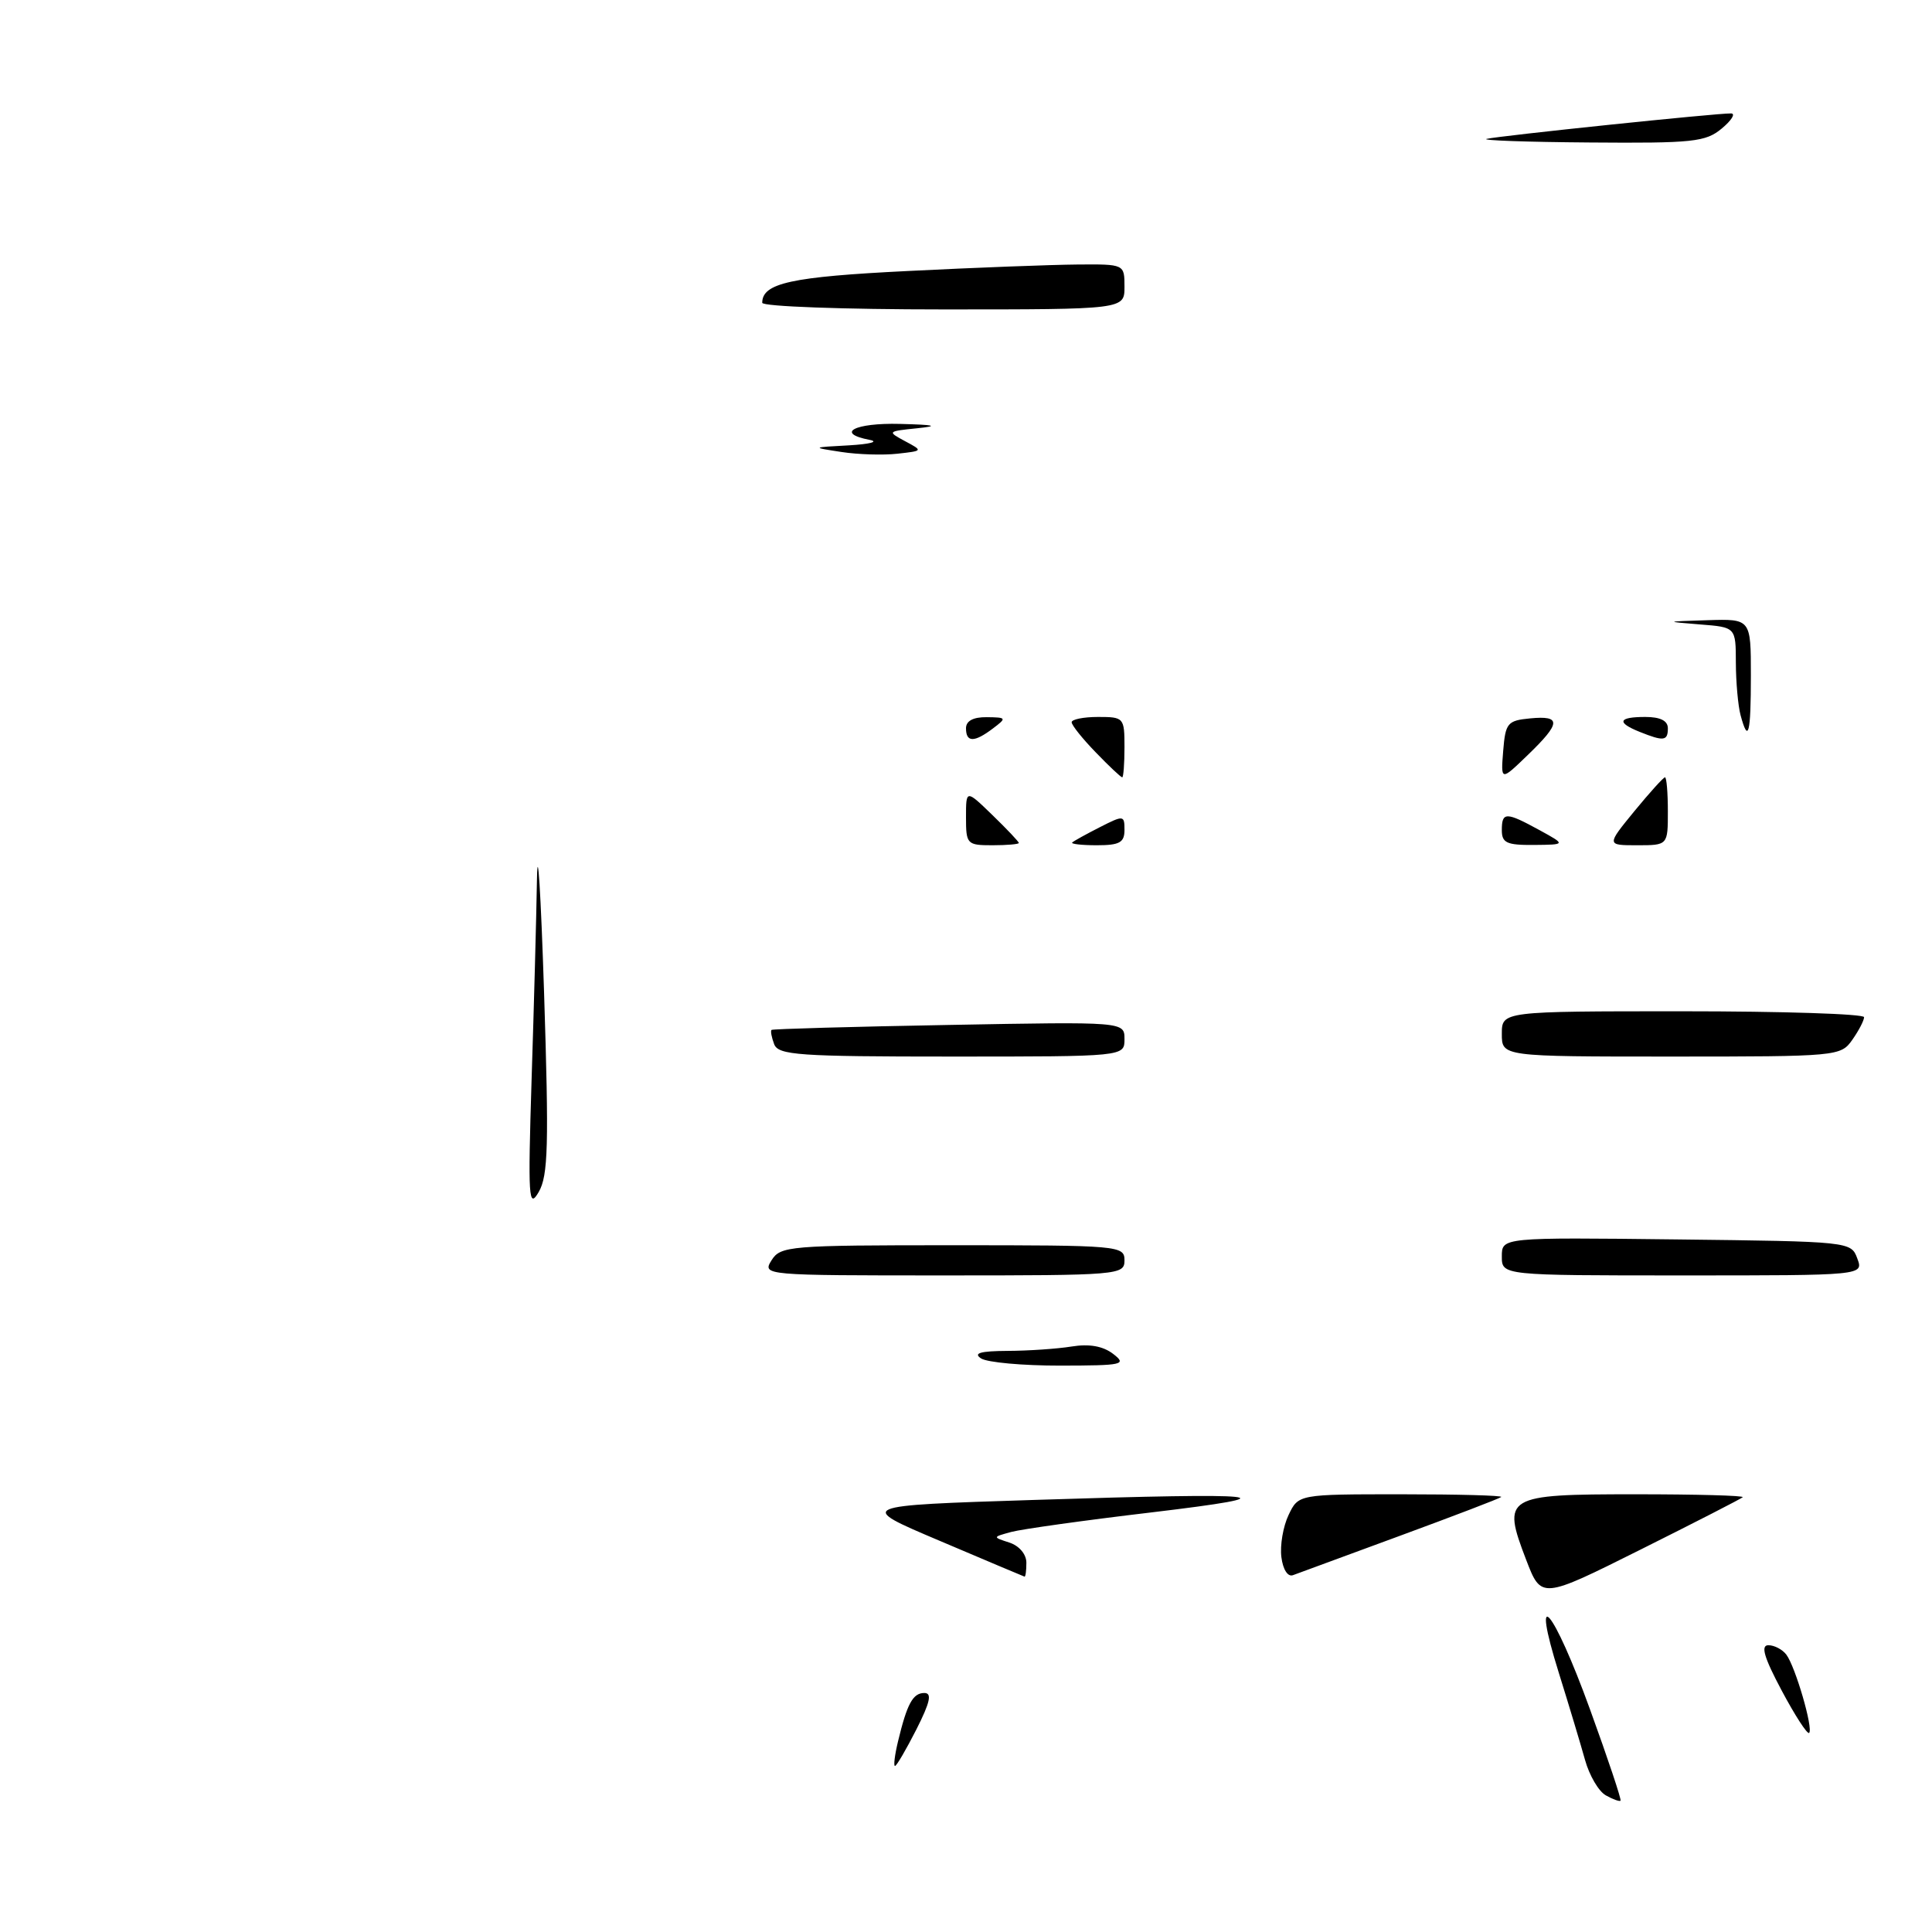 <?xml version="1.0" encoding="UTF-8" standalone="no"?>
<!DOCTYPE svg PUBLIC "-//W3C//DTD SVG 1.1//EN" "http://www.w3.org/Graphics/SVG/1.1/DTD/svg11.dtd" >
<svg xmlns="http://www.w3.org/2000/svg" xmlns:xlink="http://www.w3.org/1999/xlink" version="1.1" viewBox="0 0 256 256">
 <g >
 <path fill="currentColor"
d=" M 212.77 237.89 C 211.83 237.36 210.60 235.26 210.03 233.22 C 209.46 231.17 207.90 225.98 206.56 221.69 C 202.74 209.48 205.81 213.06 210.68 226.49 C 213.05 233.01 214.87 238.46 214.73 238.60 C 214.60 238.74 213.71 238.42 212.77 237.89 Z  M 118.99 230.75 C 120.19 225.76 120.96 224.33 122.48 224.33 C 123.52 224.33 123.25 225.55 121.42 229.17 C 120.07 231.82 118.80 234.00 118.59 234.00 C 118.38 234.00 118.56 232.54 118.99 230.75 Z  M 236.09 224.02 C 233.74 219.61 233.27 218.00 234.32 218.00 C 235.11 218.00 236.18 218.56 236.70 219.25 C 237.89 220.82 240.29 229.05 239.72 229.62 C 239.49 229.85 237.85 227.33 236.09 224.02 Z  M 202.23 206.70 C 198.99 198.25 199.41 198.00 216.70 198.00 C 224.75 198.00 231.15 198.17 230.92 198.39 C 230.69 198.60 224.59 201.73 217.36 205.34 C 204.23 211.90 204.23 211.90 202.23 206.70 Z  M 124.50 204.16 C 113.50 199.50 113.50 199.50 137.00 198.75 C 168.22 197.74 171.71 198.12 152.50 200.41 C 143.70 201.45 135.38 202.62 134.00 202.99 C 131.50 203.67 131.50 203.67 133.75 204.40 C 135.06 204.83 136.00 205.95 136.00 207.07 C 136.00 208.13 135.89 208.96 135.75 208.91 C 135.61 208.87 130.55 206.73 124.50 204.16 Z  M 169.79 206.33 C 169.59 204.77 170.02 202.26 170.74 200.75 C 172.05 198.00 172.05 198.00 185.69 198.00 C 193.19 198.00 199.15 198.16 198.92 198.36 C 198.69 198.56 192.65 200.87 185.50 203.50 C 178.35 206.13 171.97 208.47 171.32 208.72 C 170.64 208.97 170.00 207.98 169.79 206.33 Z  M 130.00 180.00 C 128.92 179.30 129.90 179.02 133.50 179.00 C 136.25 178.99 140.07 178.73 142.00 178.42 C 144.34 178.04 146.16 178.37 147.50 179.40 C 149.35 180.82 148.80 180.94 140.50 180.95 C 135.55 180.96 130.82 180.53 130.00 180.00 Z  M 102.23 167.00 C 103.42 165.10 104.56 165.00 126.24 165.00 C 148.33 165.00 149.00 165.06 149.00 167.00 C 149.00 168.94 148.33 169.00 124.99 169.00 C 101.23 169.00 101.00 168.98 102.23 167.00 Z  M 199.00 166.48 C 199.00 163.96 199.00 163.96 222.14 164.23 C 245.10 164.50 245.28 164.52 246.10 166.75 C 246.94 169.00 246.94 169.00 222.97 169.00 C 199.00 169.00 199.00 169.00 199.00 166.48 Z  M 70.44 143.00 C 70.75 133.38 71.07 121.45 71.15 116.50 C 71.24 111.55 71.66 118.28 72.09 131.45 C 72.74 151.78 72.64 155.77 71.38 157.95 C 70.04 160.25 69.95 158.79 70.44 143.00 Z  M 102.58 138.36 C 102.24 137.45 102.08 136.61 102.23 136.47 C 102.38 136.34 112.96 136.04 125.75 135.81 C 149.00 135.38 149.00 135.38 149.00 137.69 C 149.00 140.00 149.00 140.00 126.11 140.00 C 105.79 140.00 103.14 139.81 102.58 138.36 Z  M 199.00 137.00 C 199.00 134.00 199.00 134.00 223.00 134.00 C 236.20 134.00 247.00 134.35 247.00 134.78 C 247.00 135.21 246.30 136.56 245.44 137.78 C 243.91 139.96 243.50 140.00 221.44 140.00 C 199.00 140.00 199.00 140.00 199.00 137.00 Z  M 128.00 108.30 C 128.00 104.61 128.00 104.61 131.50 108.00 C 133.43 109.87 135.00 111.53 135.00 111.70 C 135.00 111.86 133.43 112.00 131.50 112.00 C 128.13 112.00 128.00 111.86 128.00 108.30 Z  M 142.08 111.63 C 142.31 111.42 143.96 110.51 145.75 109.60 C 148.89 108.00 149.00 108.02 149.00 109.97 C 149.00 111.64 148.35 112.00 145.33 112.00 C 143.32 112.00 141.85 111.83 142.08 111.63 Z  M 199.00 110.00 C 199.00 107.56 199.54 107.56 204.00 110.00 C 207.50 111.92 207.50 111.92 203.25 111.96 C 199.65 111.99 199.00 111.69 199.00 110.00 Z  M 216.55 107.50 C 218.58 105.03 220.41 103.00 220.62 103.00 C 220.83 103.00 221.00 105.03 221.00 107.50 C 221.00 112.00 221.00 112.00 216.93 112.00 C 212.87 112.00 212.87 112.00 216.55 107.50 Z  M 145.20 99.70 C 143.44 97.89 142.00 96.09 142.00 95.70 C 142.00 95.32 143.57 95.00 145.50 95.00 C 148.92 95.00 149.00 95.10 149.00 99.00 C 149.00 101.20 148.86 103.00 148.70 103.00 C 148.53 103.00 146.95 101.52 145.20 99.70 Z  M 199.18 99.50 C 199.48 95.80 199.74 95.48 202.75 95.19 C 206.91 94.79 206.85 95.79 202.43 100.05 C 198.86 103.50 198.86 103.50 199.18 99.50 Z  M 128.00 96.50 C 128.00 95.52 128.96 95.01 130.75 95.03 C 133.38 95.06 133.42 95.13 131.56 96.53 C 129.09 98.40 128.00 98.39 128.00 96.50 Z  M 217.25 96.97 C 214.16 95.73 214.43 95.00 218.00 95.00 C 220.00 95.00 221.00 95.50 221.00 96.50 C 221.00 98.19 220.46 98.26 217.25 96.97 Z  M 230.63 94.75 C 230.30 93.51 230.02 90.39 230.01 87.80 C 230.00 83.11 230.00 83.11 225.25 82.74 C 220.55 82.36 220.56 82.36 226.25 82.18 C 232.00 82.00 232.00 82.00 232.00 89.50 C 232.00 97.28 231.66 98.59 230.63 94.75 Z  M 111.50 59.89 C 107.50 59.28 107.50 59.28 112.50 59.01 C 115.25 58.85 116.49 58.53 115.25 58.29 C 110.61 57.40 113.23 56.01 119.25 56.17 C 123.94 56.29 124.50 56.44 121.50 56.75 C 117.59 57.15 117.55 57.18 119.91 58.45 C 122.32 59.74 122.32 59.74 118.91 60.12 C 117.04 60.33 113.70 60.23 111.50 59.89 Z  M 101.00 40.12 C 101.00 37.51 104.85 36.67 120.28 35.91 C 129.20 35.46 139.31 35.08 142.75 35.05 C 149.00 35.00 149.00 35.00 149.00 38.00 C 149.00 41.00 149.00 41.00 125.00 41.00 C 111.80 41.00 101.00 40.61 101.00 40.12 Z  M 197.00 18.40 C 198.68 17.99 227.63 14.98 229.38 15.03 C 230.00 15.05 229.44 15.95 228.14 17.03 C 226.01 18.81 224.33 18.99 210.64 18.88 C 202.31 18.82 196.18 18.60 197.00 18.40 Z "/>
</g>
</svg>